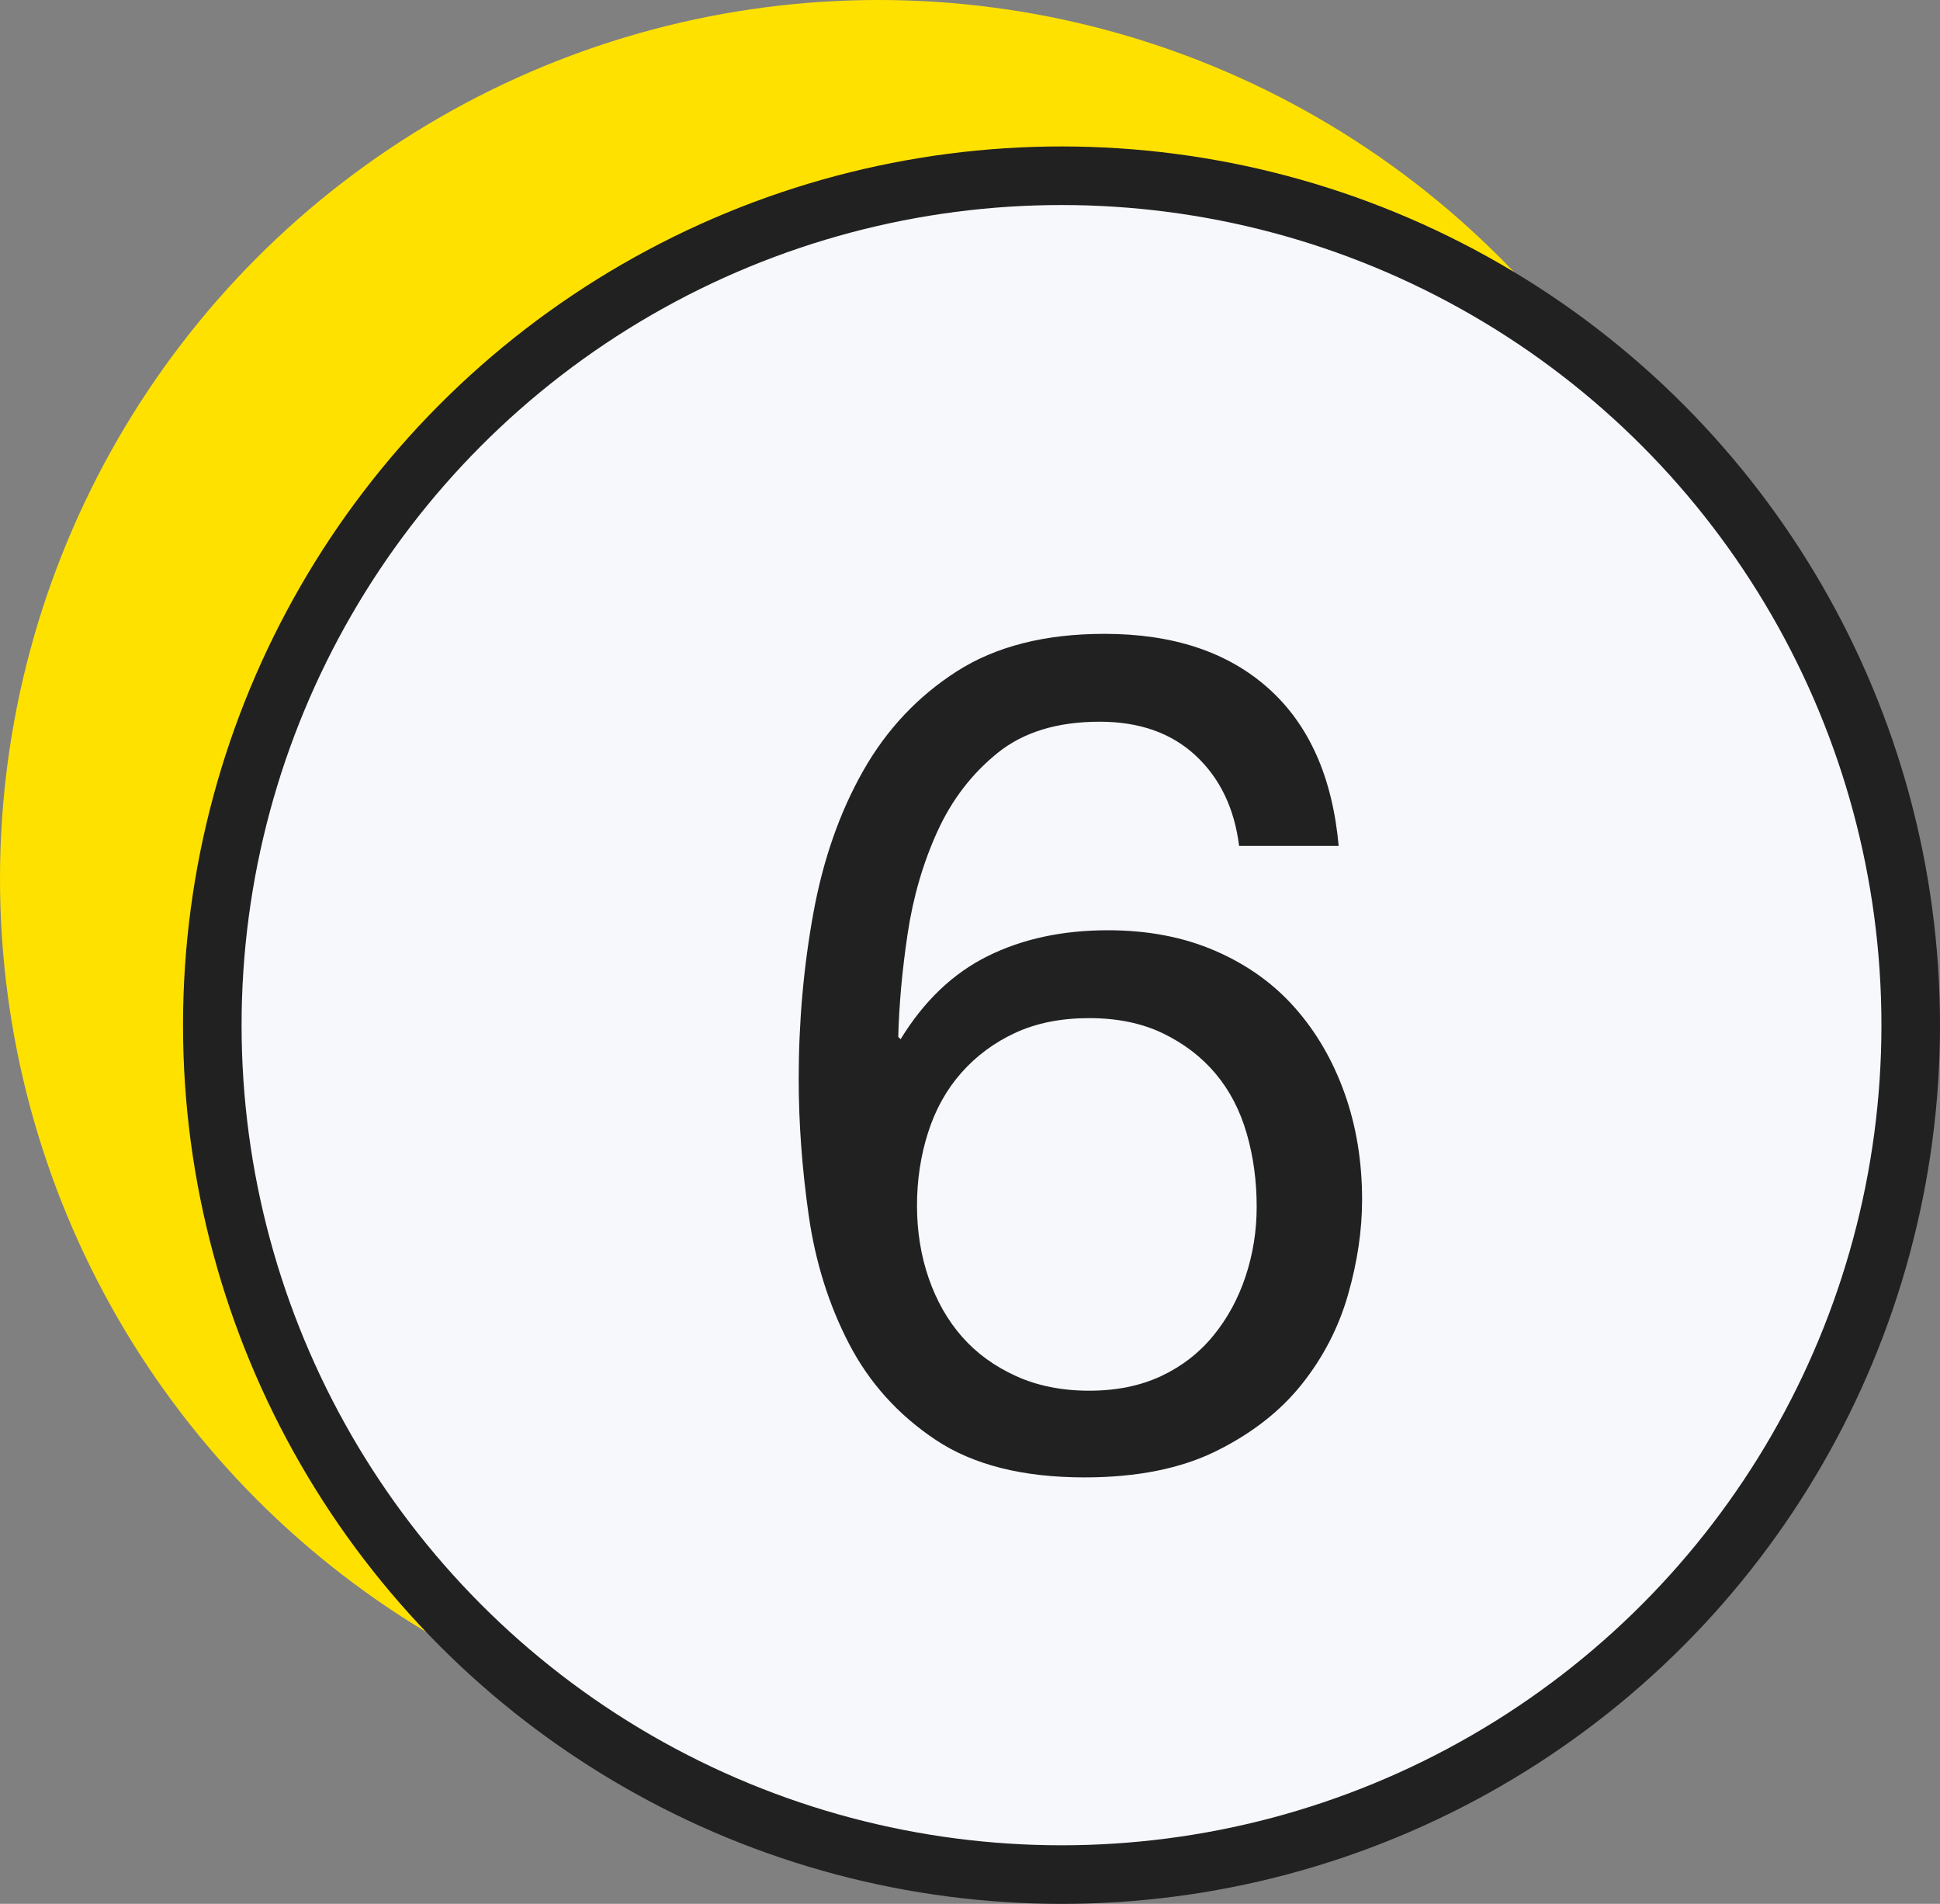 <?xml version="1.0" encoding="UTF-8"?>
<svg width="26.5px" height="26px" viewBox="0 0 26.5 26" version="1.1" xmlns="http://www.w3.org/2000/svg" xmlns:xlink="http://www.w3.org/1999/xlink">
    <rect x="0" y="0" width="26.5" height="26" fill="#808080" stroke="none"/>
    <title>Sprite/Steps/6</title>
    <g id="Sprite/Steps/6" stroke="none" stroke-width="1" fill="none" fill-rule="evenodd">
        <circle id="Oval" fill="#FFE100" cx="12" cy="12" r="12"></circle>
        <g id="Group" transform="translate(2.5, 2)">
            <circle id="Oval" stroke="#212121" stroke-width="0.8" fill="#F7F8FB" cx="12" cy="12" r="11.6"></circle>
            <path d="M12.314,18.176 C13.029,18.176 13.629,18.056 14.114,17.816 C14.599,17.576 14.989,17.272 15.282,16.904 C15.575,16.536 15.786,16.128 15.914,15.68 C16.042,15.232 16.106,14.8 16.106,14.384 C16.106,13.861 16.026,13.376 15.866,12.928 C15.706,12.48 15.479,12.091 15.186,11.76 C14.893,11.429 14.53,11.171 14.098,10.984 C13.666,10.797 13.178,10.704 12.634,10.704 C12.015,10.704 11.469,10.821 10.994,11.056 C10.519,11.291 10.122,11.669 9.802,12.192 L9.77,12.16 C9.781,11.723 9.823,11.253 9.898,10.752 C9.973,10.251 10.109,9.784 10.306,9.352 C10.503,8.92 10.778,8.563 11.13,8.28 C11.482,7.997 11.946,7.856 12.522,7.856 C13.066,7.856 13.503,8.011 13.834,8.32 C14.165,8.629 14.362,9.04 14.426,9.552 L15.786,9.552 C15.701,8.613 15.381,7.896 14.826,7.4 C14.271,6.904 13.525,6.656 12.586,6.656 C11.775,6.656 11.103,6.827 10.57,7.168 C10.037,7.509 9.61,7.963 9.29,8.528 C8.97,9.093 8.743,9.741 8.61,10.472 C8.477,11.203 8.41,11.957 8.41,12.736 C8.41,13.333 8.455,13.952 8.546,14.592 C8.637,15.232 8.821,15.819 9.098,16.352 C9.375,16.885 9.77,17.323 10.282,17.664 C10.794,18.005 11.471,18.176 12.314,18.176 Z M12.378,16.992 C12.005,16.992 11.671,16.925 11.378,16.792 C11.085,16.659 10.839,16.48 10.642,16.256 C10.445,16.032 10.293,15.765 10.186,15.456 C10.079,15.147 10.026,14.816 10.026,14.464 C10.026,14.112 10.077,13.779 10.178,13.464 C10.279,13.149 10.431,12.877 10.634,12.648 C10.837,12.419 11.082,12.237 11.37,12.104 C11.658,11.971 11.994,11.904 12.378,11.904 C12.762,11.904 13.098,11.973 13.386,12.112 C13.674,12.251 13.914,12.435 14.106,12.664 C14.298,12.893 14.439,13.165 14.53,13.48 C14.621,13.795 14.666,14.128 14.666,14.48 C14.666,14.811 14.615,15.128 14.514,15.432 C14.413,15.736 14.266,16.005 14.074,16.24 C13.882,16.475 13.645,16.659 13.362,16.792 C13.079,16.925 12.751,16.992 12.378,16.992 Z" id="6" fill="#212121" fill-rule="nonzero"></path>
        </g>
    </g>
</svg>